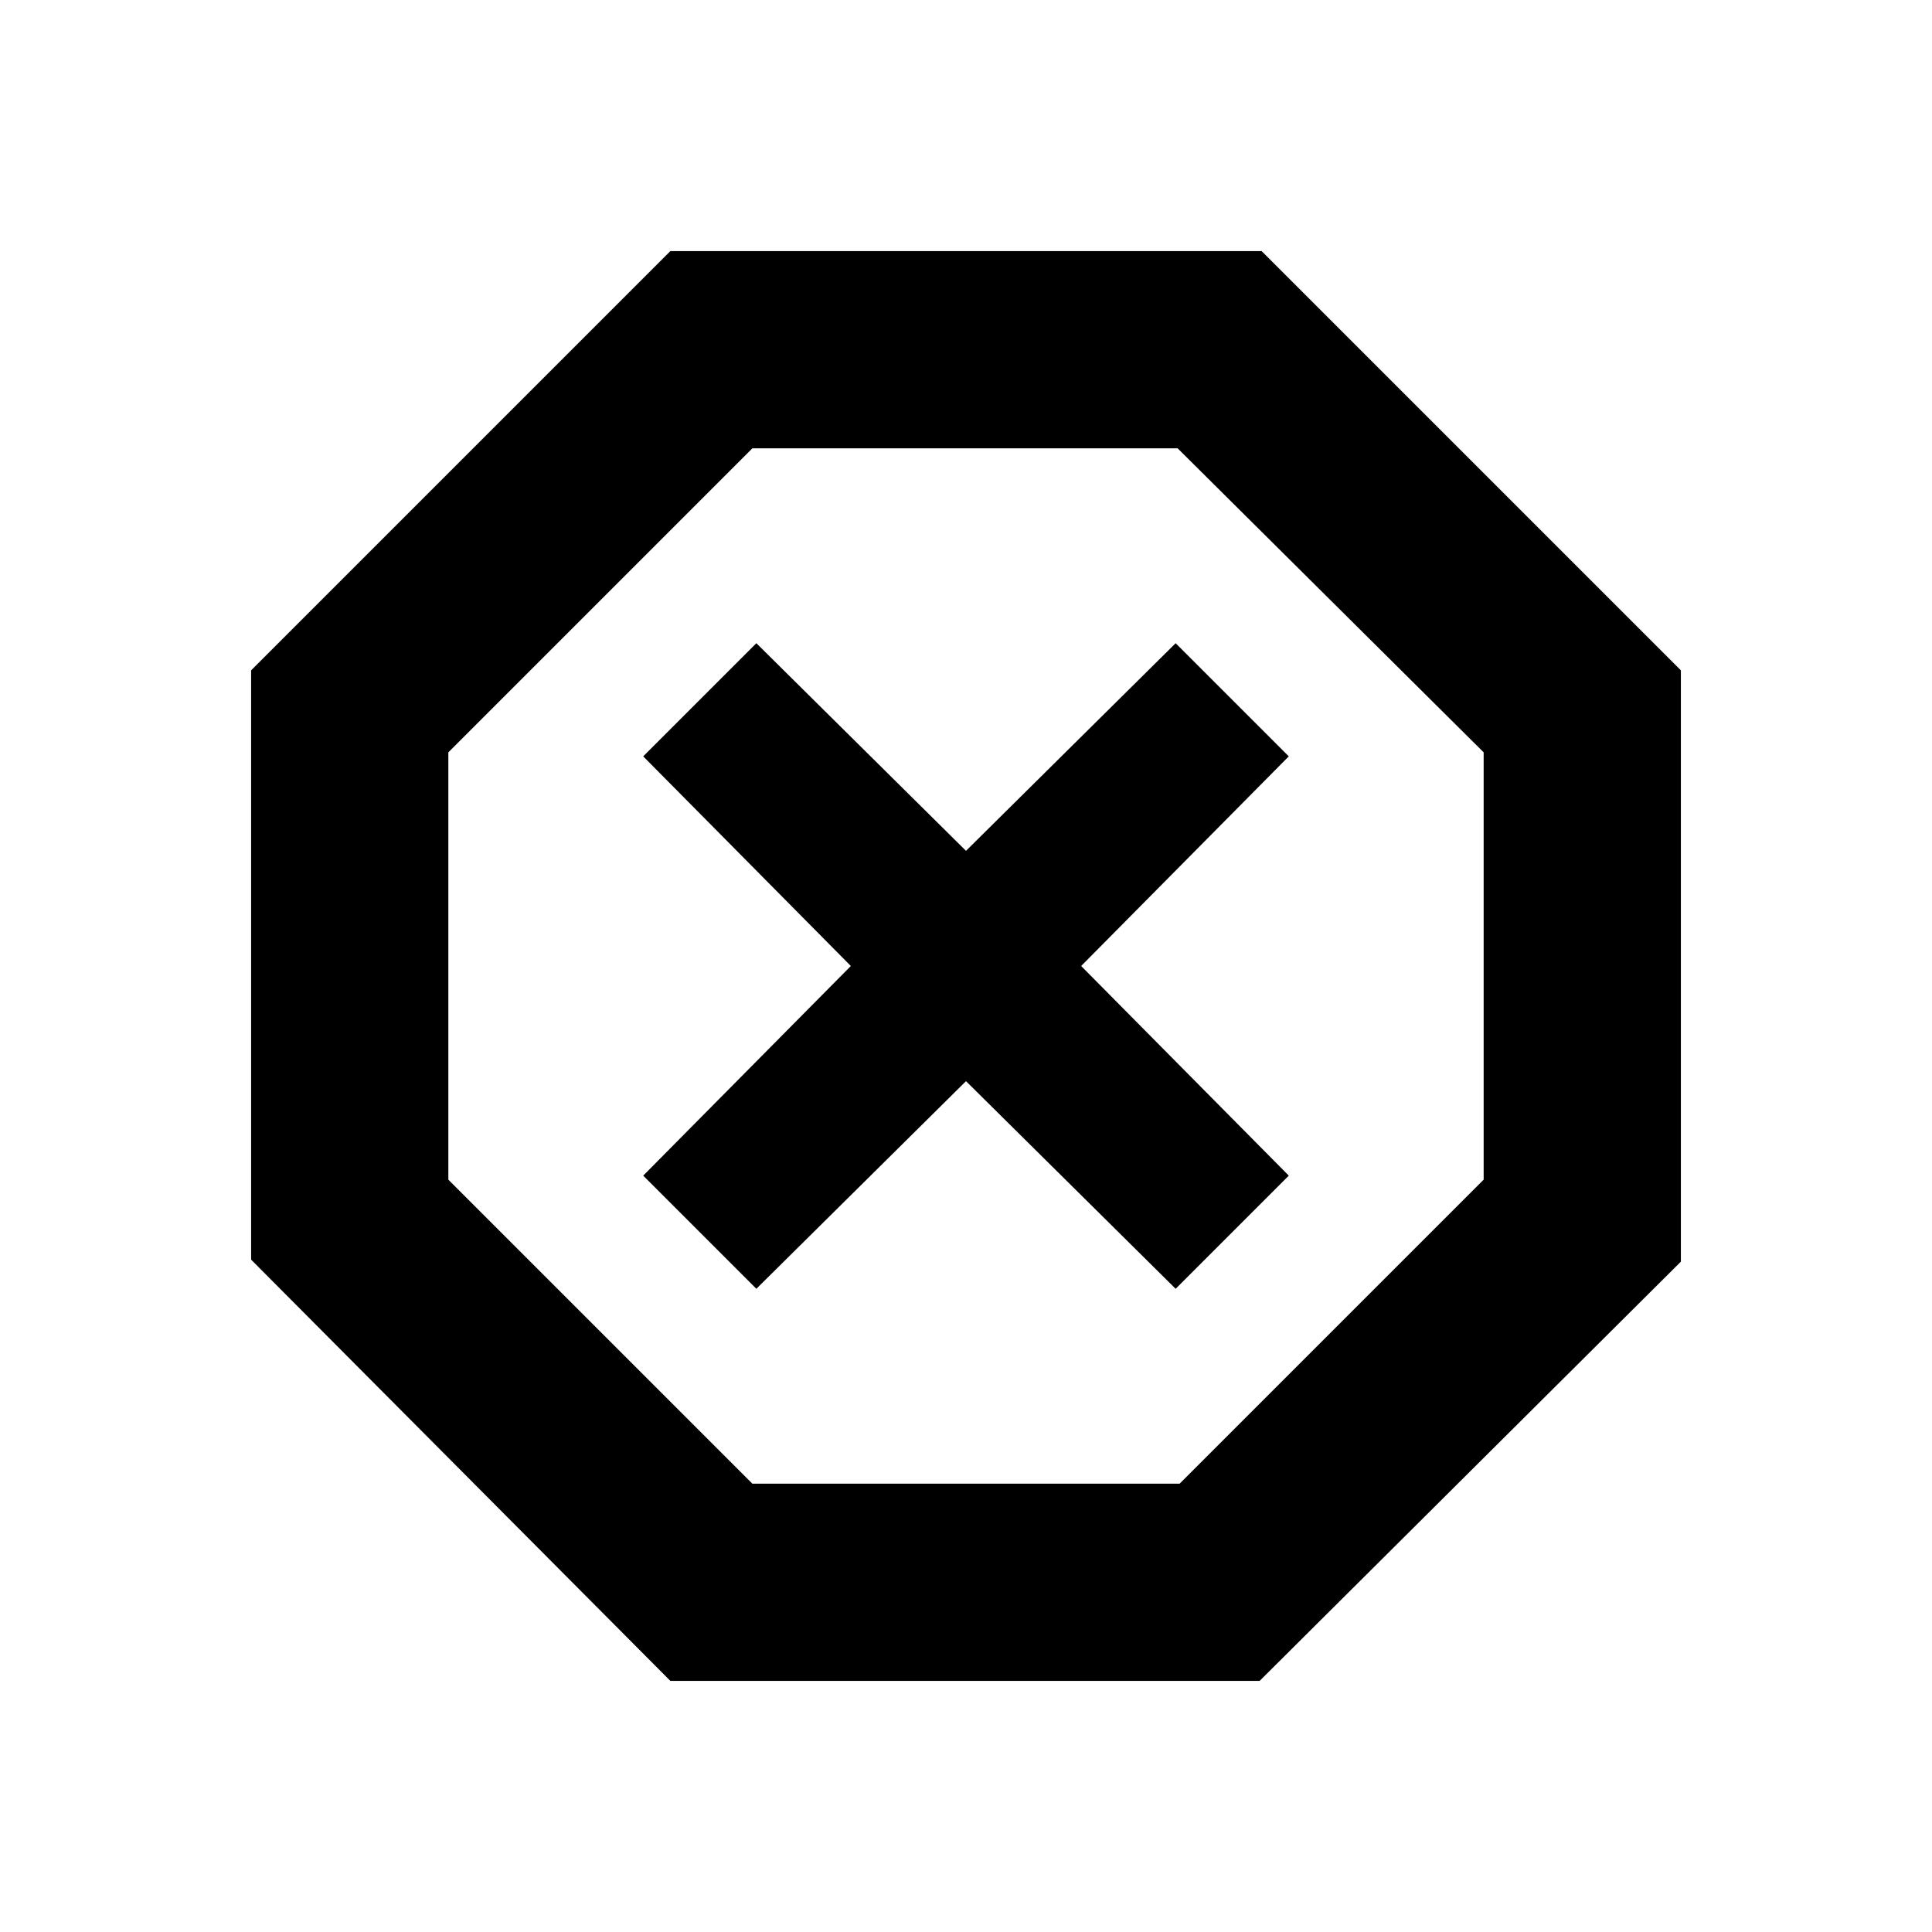 <svg xmlns="http://www.w3.org/2000/svg" height="20" viewBox="0 -960 960 960" width="20"><path d="M333.09-124.78 124.78-334.09v-292.82l208.31-208.31h293.82l208.31 208.31v293.82L625.91-124.78H333.09Zm42.74-194.83L480-422.78l104.17 103.17 56.22-56.22L537.22-480l103.17-104.17-56.22-56.22L480-537.22 375.83-640.39l-56.22 56.22L422.78-480 319.61-375.83l56.22 56.22Zm-2 96.83h212.34l151.05-151.05v-212.34L585.17-737.22H373.83L222.78-586.17v212.34l151.05 151.05ZM480-480Z"/></svg>